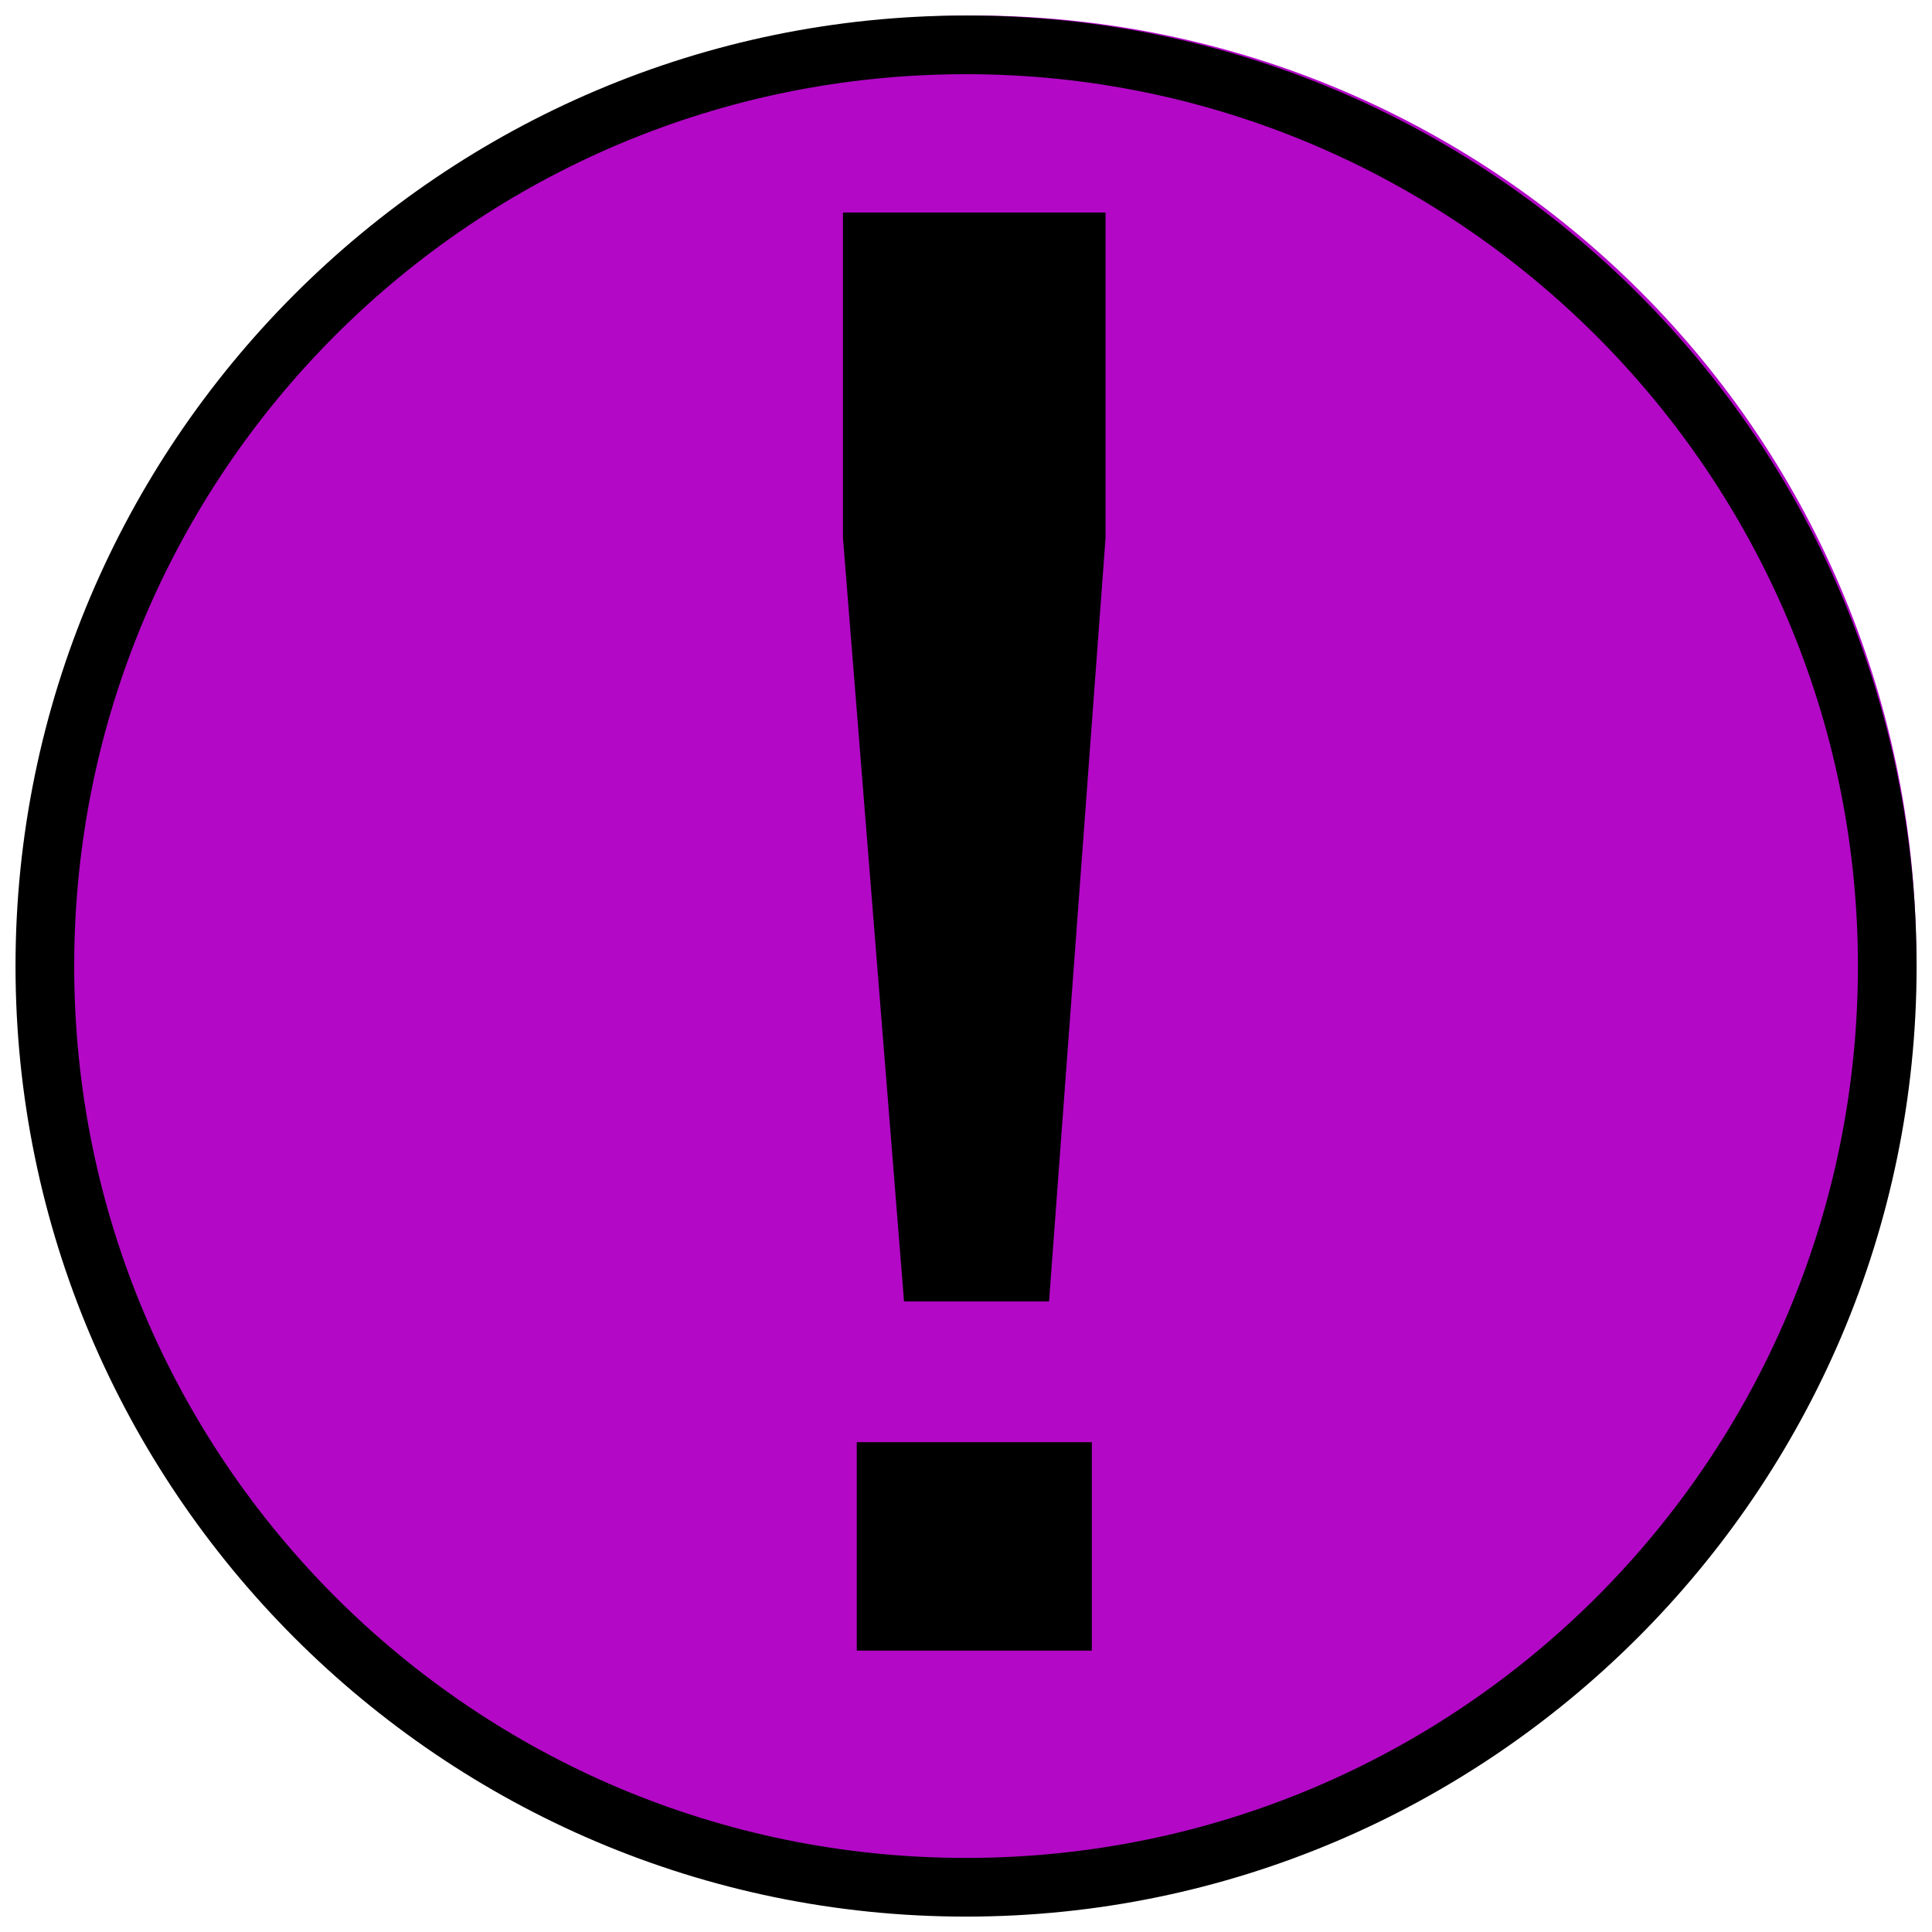 <svg xmlns="http://www.w3.org/2000/svg" xmlns:xlink="http://www.w3.org/1999/xlink" width="1000" zoomAndPan="magnify" viewBox="0 0 750 750" height="1000" preserveAspectRatio="xMidYMid meet" version="1.0"><defs><clipPath id="5538327fb5"><path d="M 12.605 6.023 L 743.855 6.023 L 743.855 737.273 L 12.605 737.273 Z M 12.605 6.023 " clip-rule="nonzero"/></clipPath><clipPath id="a052152a57"><path d="M 6.023 6.023 L 744.023 6.023 L 744.023 744.023 L 6.023 744.023 Z M 6.023 6.023 " clip-rule="nonzero"/></clipPath><clipPath id="df99e677c9"><path d="M 327.168 77.82 L 429.168 77.82 L 429.168 645.57 L 327.168 645.57 Z M 327.168 77.82 " clip-rule="nonzero"/></clipPath></defs><g clip-path="url(#5538327fb5)"><path fill="#b309c7" d="M 743.855 371.648 C 743.855 377.633 743.711 383.613 743.414 389.59 C 743.121 395.566 742.684 401.531 742.094 407.484 C 741.508 413.441 740.777 419.379 739.898 425.297 C 739.02 431.215 738 437.109 736.832 442.977 C 735.664 448.848 734.352 454.684 732.898 460.488 C 731.445 466.293 729.848 472.059 728.113 477.785 C 726.375 483.508 724.5 489.188 722.484 494.824 C 720.469 500.457 718.312 506.039 716.023 511.566 C 713.734 517.094 711.309 522.562 708.754 527.973 C 706.195 533.383 703.504 538.727 700.684 544.004 C 697.863 549.281 694.914 554.484 691.84 559.617 C 688.762 564.75 685.562 569.805 682.238 574.777 C 678.914 579.754 675.469 584.645 671.902 589.449 C 668.34 594.258 664.66 598.973 660.863 603.598 C 657.066 608.223 653.16 612.754 649.141 617.188 C 645.121 621.621 641 625.953 636.766 630.184 C 632.535 634.414 628.203 638.539 623.77 642.559 C 619.336 646.578 614.809 650.484 610.18 654.281 C 605.555 658.074 600.84 661.758 596.035 665.32 C 591.227 668.887 586.336 672.328 581.363 675.652 C 576.387 678.977 571.332 682.18 566.199 685.254 C 561.066 688.332 555.863 691.281 550.586 694.102 C 545.309 696.922 539.965 699.609 534.555 702.168 C 529.148 704.727 523.68 707.152 518.148 709.441 C 512.621 711.73 507.039 713.883 501.406 715.898 C 495.773 717.914 490.094 719.793 484.367 721.527 C 478.641 723.266 472.875 724.863 467.07 726.316 C 461.266 727.77 455.43 729.078 449.562 730.246 C 443.691 731.414 437.797 732.438 431.879 733.316 C 425.961 734.195 420.023 734.926 414.07 735.512 C 408.113 736.098 402.148 736.539 396.172 736.832 C 390.195 737.125 384.215 737.273 378.23 737.273 C 372.246 737.273 366.266 737.125 360.289 736.832 C 354.312 736.539 348.348 736.098 342.395 735.512 C 336.438 734.926 330.5 734.195 324.582 733.316 C 318.664 732.438 312.77 731.414 306.902 730.246 C 301.031 729.078 295.195 727.77 289.391 726.316 C 283.586 724.863 277.82 723.266 272.098 721.527 C 266.371 719.793 260.691 717.914 255.055 715.898 C 249.422 713.883 243.84 711.73 238.312 709.441 C 232.785 707.152 227.316 704.727 221.906 702.168 C 216.496 699.609 211.152 696.922 205.875 694.102 C 200.602 691.281 195.395 688.332 190.262 685.254 C 185.129 682.18 180.074 678.977 175.102 675.652 C 170.125 672.328 165.234 668.887 160.43 665.32 C 155.621 661.758 150.906 658.074 146.281 654.281 C 141.656 650.484 137.125 646.578 132.691 642.559 C 128.258 638.539 123.926 634.414 119.695 630.184 C 115.465 625.953 111.34 621.621 107.32 617.188 C 103.301 612.754 99.395 608.223 95.598 603.598 C 91.805 598.973 88.121 594.258 84.559 589.449 C 80.992 584.645 77.551 579.754 74.227 574.777 C 70.902 569.805 67.699 564.75 64.625 559.617 C 61.547 554.484 58.598 549.281 55.777 544.004 C 52.957 538.727 50.27 533.383 47.711 527.973 C 45.152 522.562 42.727 517.094 40.438 511.566 C 38.148 506.039 35.996 500.457 33.98 494.824 C 31.965 489.188 30.086 483.508 28.352 477.785 C 26.613 472.059 25.016 466.293 23.562 460.488 C 22.109 454.684 20.801 448.848 19.633 442.977 C 18.465 437.109 17.441 431.215 16.562 425.297 C 15.688 419.379 14.953 413.441 14.367 407.484 C 13.781 401.531 13.34 395.566 13.047 389.59 C 12.754 383.613 12.605 377.633 12.605 371.648 C 12.605 365.664 12.754 359.684 13.047 353.707 C 13.34 347.73 13.781 341.766 14.367 335.809 C 14.953 329.855 15.688 323.918 16.562 318 C 17.441 312.082 18.465 306.188 19.633 300.316 C 20.801 294.449 22.109 288.613 23.562 282.809 C 25.016 277.004 26.613 271.238 28.352 265.512 C 30.086 259.785 31.965 254.105 33.98 248.473 C 35.996 242.84 38.148 237.258 40.438 231.73 C 42.727 226.199 45.152 220.73 47.711 215.324 C 50.27 209.914 52.957 204.57 55.777 199.293 C 58.598 194.016 61.547 188.812 64.625 183.68 C 67.699 178.547 70.902 173.492 74.227 168.52 C 77.551 163.543 80.992 158.652 84.559 153.844 C 88.121 149.039 91.805 144.324 95.598 139.699 C 99.395 135.074 103.301 130.543 107.32 126.109 C 111.34 121.676 115.465 117.344 119.695 113.113 C 123.926 108.883 128.258 104.758 132.691 100.738 C 137.125 96.719 141.656 92.812 146.281 89.016 C 150.906 85.219 155.621 81.539 160.43 77.977 C 165.234 74.41 170.125 70.965 175.102 67.641 C 180.074 64.316 185.129 61.117 190.262 58.039 C 195.395 54.965 200.602 52.016 205.875 49.195 C 211.152 46.375 216.496 43.684 221.906 41.125 C 227.316 38.57 232.785 36.145 238.312 33.855 C 243.84 31.566 249.422 29.41 255.055 27.395 C 260.691 25.379 266.371 23.504 272.098 21.766 C 277.82 20.031 283.586 18.434 289.391 16.98 C 295.195 15.527 301.031 14.215 306.902 13.047 C 312.77 11.883 318.664 10.859 324.582 9.98 C 330.5 9.102 336.438 8.371 342.395 7.785 C 348.348 7.195 354.312 6.758 360.289 6.465 C 366.266 6.168 372.246 6.023 378.23 6.023 C 384.215 6.023 390.195 6.168 396.172 6.465 C 402.148 6.758 408.113 7.195 414.07 7.785 C 420.023 8.371 425.961 9.102 431.879 9.98 C 437.797 10.859 443.691 11.883 449.562 13.047 C 455.43 14.215 461.266 15.527 467.07 16.98 C 472.875 18.434 478.641 20.031 484.367 21.766 C 490.094 23.504 495.773 25.379 501.406 27.395 C 507.039 29.41 512.621 31.566 518.148 33.855 C 523.68 36.145 529.148 38.57 534.555 41.125 C 539.965 43.684 545.309 46.375 550.586 49.195 C 555.863 52.016 561.066 54.965 566.199 58.039 C 571.332 61.117 576.387 64.316 581.363 67.641 C 586.336 70.965 591.227 74.41 596.035 77.977 C 600.84 81.539 605.555 85.219 610.18 89.016 C 614.809 92.812 619.336 96.719 623.77 100.738 C 628.203 104.758 632.535 108.883 636.766 113.113 C 641 117.344 645.121 121.676 649.141 126.109 C 653.16 130.543 657.066 135.074 660.863 139.699 C 664.66 144.324 668.34 149.039 671.902 153.844 C 675.469 158.652 678.914 163.543 682.238 168.52 C 685.562 173.492 688.762 178.547 691.84 183.68 C 694.914 188.812 697.863 194.016 700.684 199.293 C 703.504 204.57 706.195 209.914 708.754 215.324 C 711.309 220.73 713.734 226.199 716.023 231.73 C 718.312 237.258 720.469 242.84 722.484 248.473 C 724.5 254.105 726.375 259.785 728.113 265.512 C 729.848 271.238 731.445 277.004 732.898 282.809 C 734.352 288.613 735.664 294.449 736.832 300.316 C 738 306.188 739.02 312.082 739.898 318 C 740.777 323.918 741.508 329.855 742.098 335.809 C 742.684 341.766 743.121 347.73 743.414 353.707 C 743.711 359.684 743.855 365.664 743.855 371.648 Z M 743.855 371.648 " fill-opacity="1" fill-rule="nonzero"/></g><g clip-path="url(#a052152a57)"><path fill="#000000" d="M 375.023 744.023 C 171.16 744.023 6.023 577.746 6.023 375.023 C 6.023 172.301 171.16 6.023 375.023 6.023 C 578.883 6.023 744.023 171.16 744.023 375.023 C 744.023 578.883 577.746 744.023 375.023 744.023 Z M 375.023 28.801 C 183.691 28.801 28.801 183.691 28.801 375.023 C 28.801 566.355 183.691 721.246 375.023 721.246 C 566.355 721.246 721.246 566.355 721.246 375.023 C 721.246 183.691 565.219 28.801 375.023 28.801 Z M 375.023 28.801 " fill-opacity="1" fill-rule="nonzero"/></g><path stroke-linecap="butt" transform="matrix(3.723, 0, 0, 3.729, 5.907, -9.939)" fill-opacity="1" fill="#000000" fill-rule="evenodd" stroke-linejoin="miter" d="M 88.25 153.3 L 111.76 153.3 L 111.76 174 L 88.25 174 Z M 88.25 153.3 " stroke="#000000" stroke-width="1" stroke-opacity="1" stroke-miterlimit="22.926"/><path fill="#000000" d="M 354.344 501.551 L 330.93 208.715 L 330.93 86.242 L 425.41 86.242 L 425.41 208.715 L 403.742 501.551 Z M 354.344 501.551 " fill-opacity="1" fill-rule="evenodd"/><g clip-path="url(#df99e677c9)"><path stroke-linecap="butt" transform="matrix(3.723, 0, 0, 3.729, 5.907, -9.939)" fill="none" stroke-linejoin="miter" d="M 93.6 137.15 L 87.31 58.63 L 87.31 25.79 L 112.69 25.79 L 112.69 58.63 L 106.87 137.15 Z M 93.6 137.15 " stroke="#000000" stroke-width="2" stroke-opacity="1" stroke-miterlimit="22.926"/></g></svg>